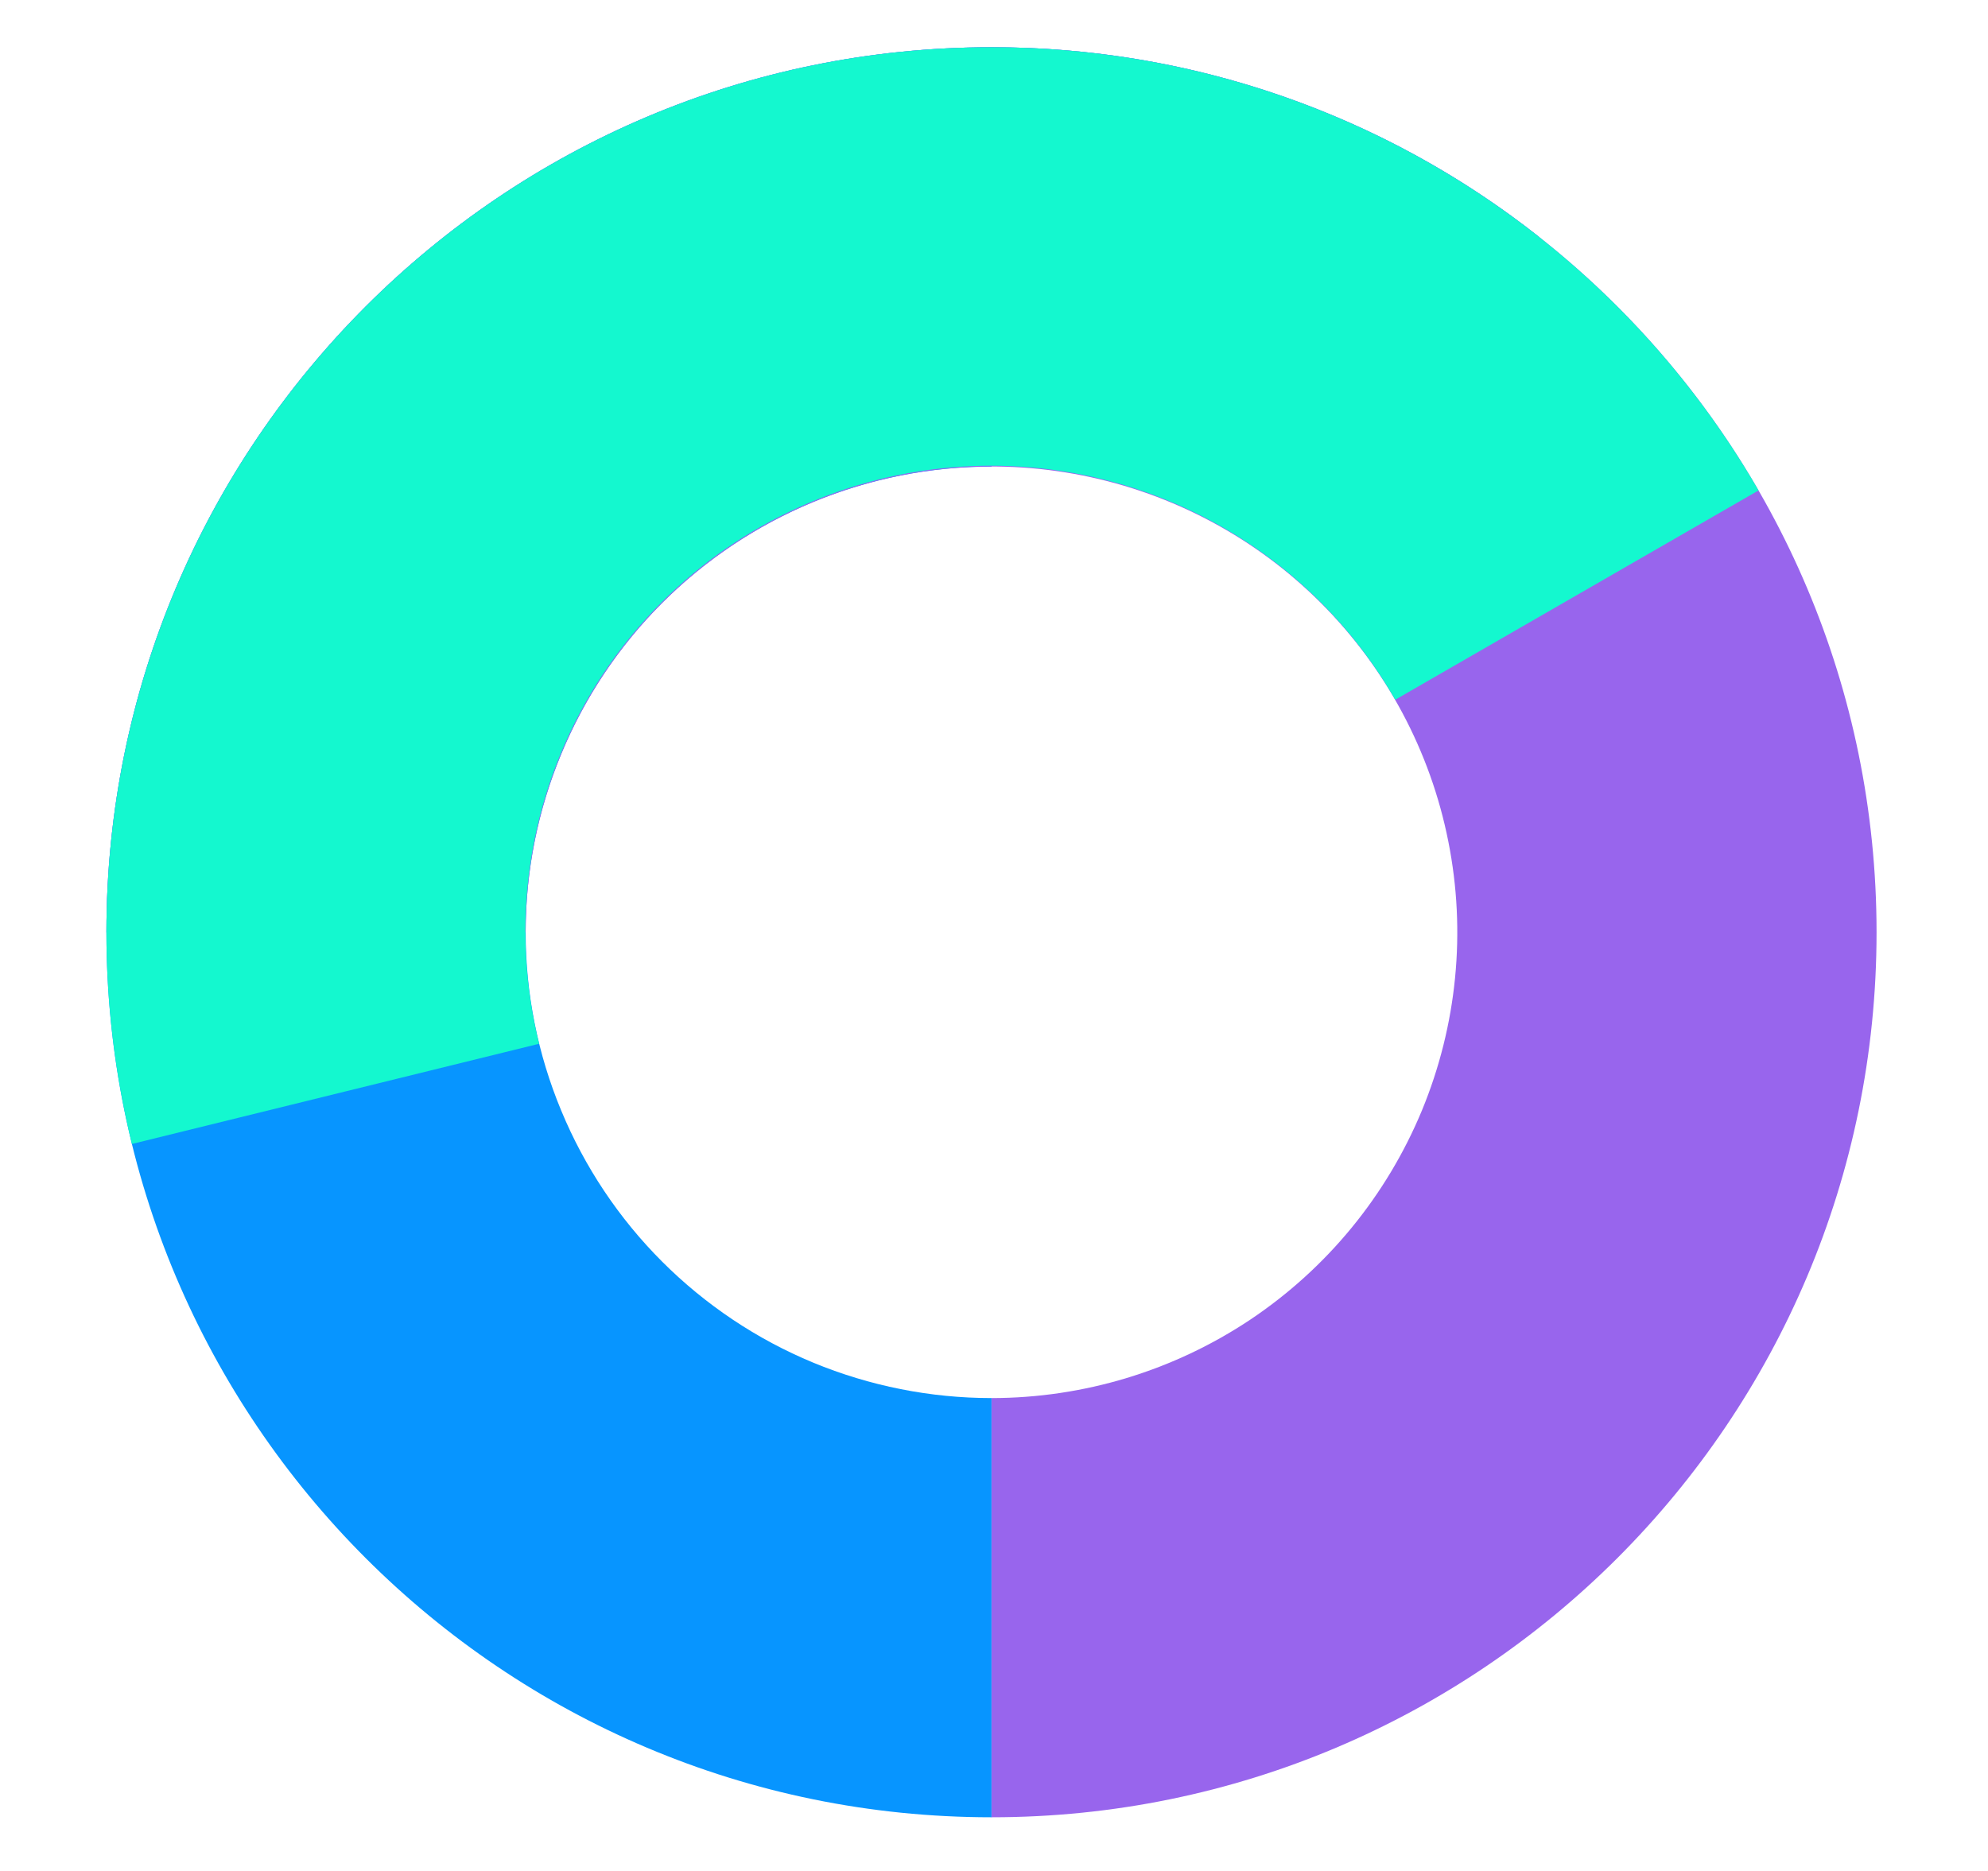 <svg width="17" height="16" viewBox="0 0 17 16" fill="none" xmlns="http://www.w3.org/2000/svg">
<path fill-rule="evenodd" clip-rule="evenodd" d="M13.161 2.026H8.479V3.99C7.956 3.99 7.438 4.093 6.954 4.293C6.471 4.493 6.032 4.786 5.662 5.156C5.292 5.526 4.999 5.965 4.799 6.449C4.598 6.932 4.495 7.45 4.495 7.973C4.495 8.496 4.598 9.014 4.799 9.497C4.999 9.98 5.292 10.419 5.662 10.789C6.032 11.159 6.471 11.453 6.954 11.653C7.438 11.853 7.956 11.956 8.479 11.956V15.541C4.299 15.541 0.91 12.153 0.91 7.973C0.91 3.793 4.299 0.404 8.479 0.404C10.178 0.402 11.828 0.973 13.161 2.026Z" fill="#0795FF"/>
<path fill-rule="evenodd" clip-rule="evenodd" d="M0.91 7.973C0.91 3.793 4.299 0.404 8.479 0.404C12.659 0.404 16.047 3.793 16.047 7.973C16.047 12.153 12.659 15.541 8.479 15.541V11.956C9.266 11.956 10.037 11.722 10.692 11.285C11.347 10.847 11.857 10.225 12.159 9.497C12.46 8.769 12.539 7.968 12.385 7.196C12.232 6.423 11.852 5.713 11.295 5.156C10.738 4.599 10.028 4.22 9.256 4.066C8.483 3.912 7.682 3.991 6.954 4.293C6.227 4.594 5.604 5.105 5.167 5.76C4.729 6.415 4.495 7.185 4.495 7.973H0.91Z" fill="#9865ED"/>
<path fill-rule="evenodd" clip-rule="evenodd" d="M1.128 9.783C0.983 9.19 0.91 8.583 0.91 7.973C0.91 3.793 4.299 0.404 8.479 0.404C11.282 0.404 13.73 1.929 15.038 4.194L11.931 5.984C11.453 5.15 10.689 4.518 9.781 4.203C8.874 3.888 7.882 3.911 6.991 4.27C6.099 4.628 5.367 5.297 4.929 6.153C4.492 7.008 4.378 7.993 4.61 8.926L1.128 9.783Z" fill="#14F8CF"/>
</svg>
